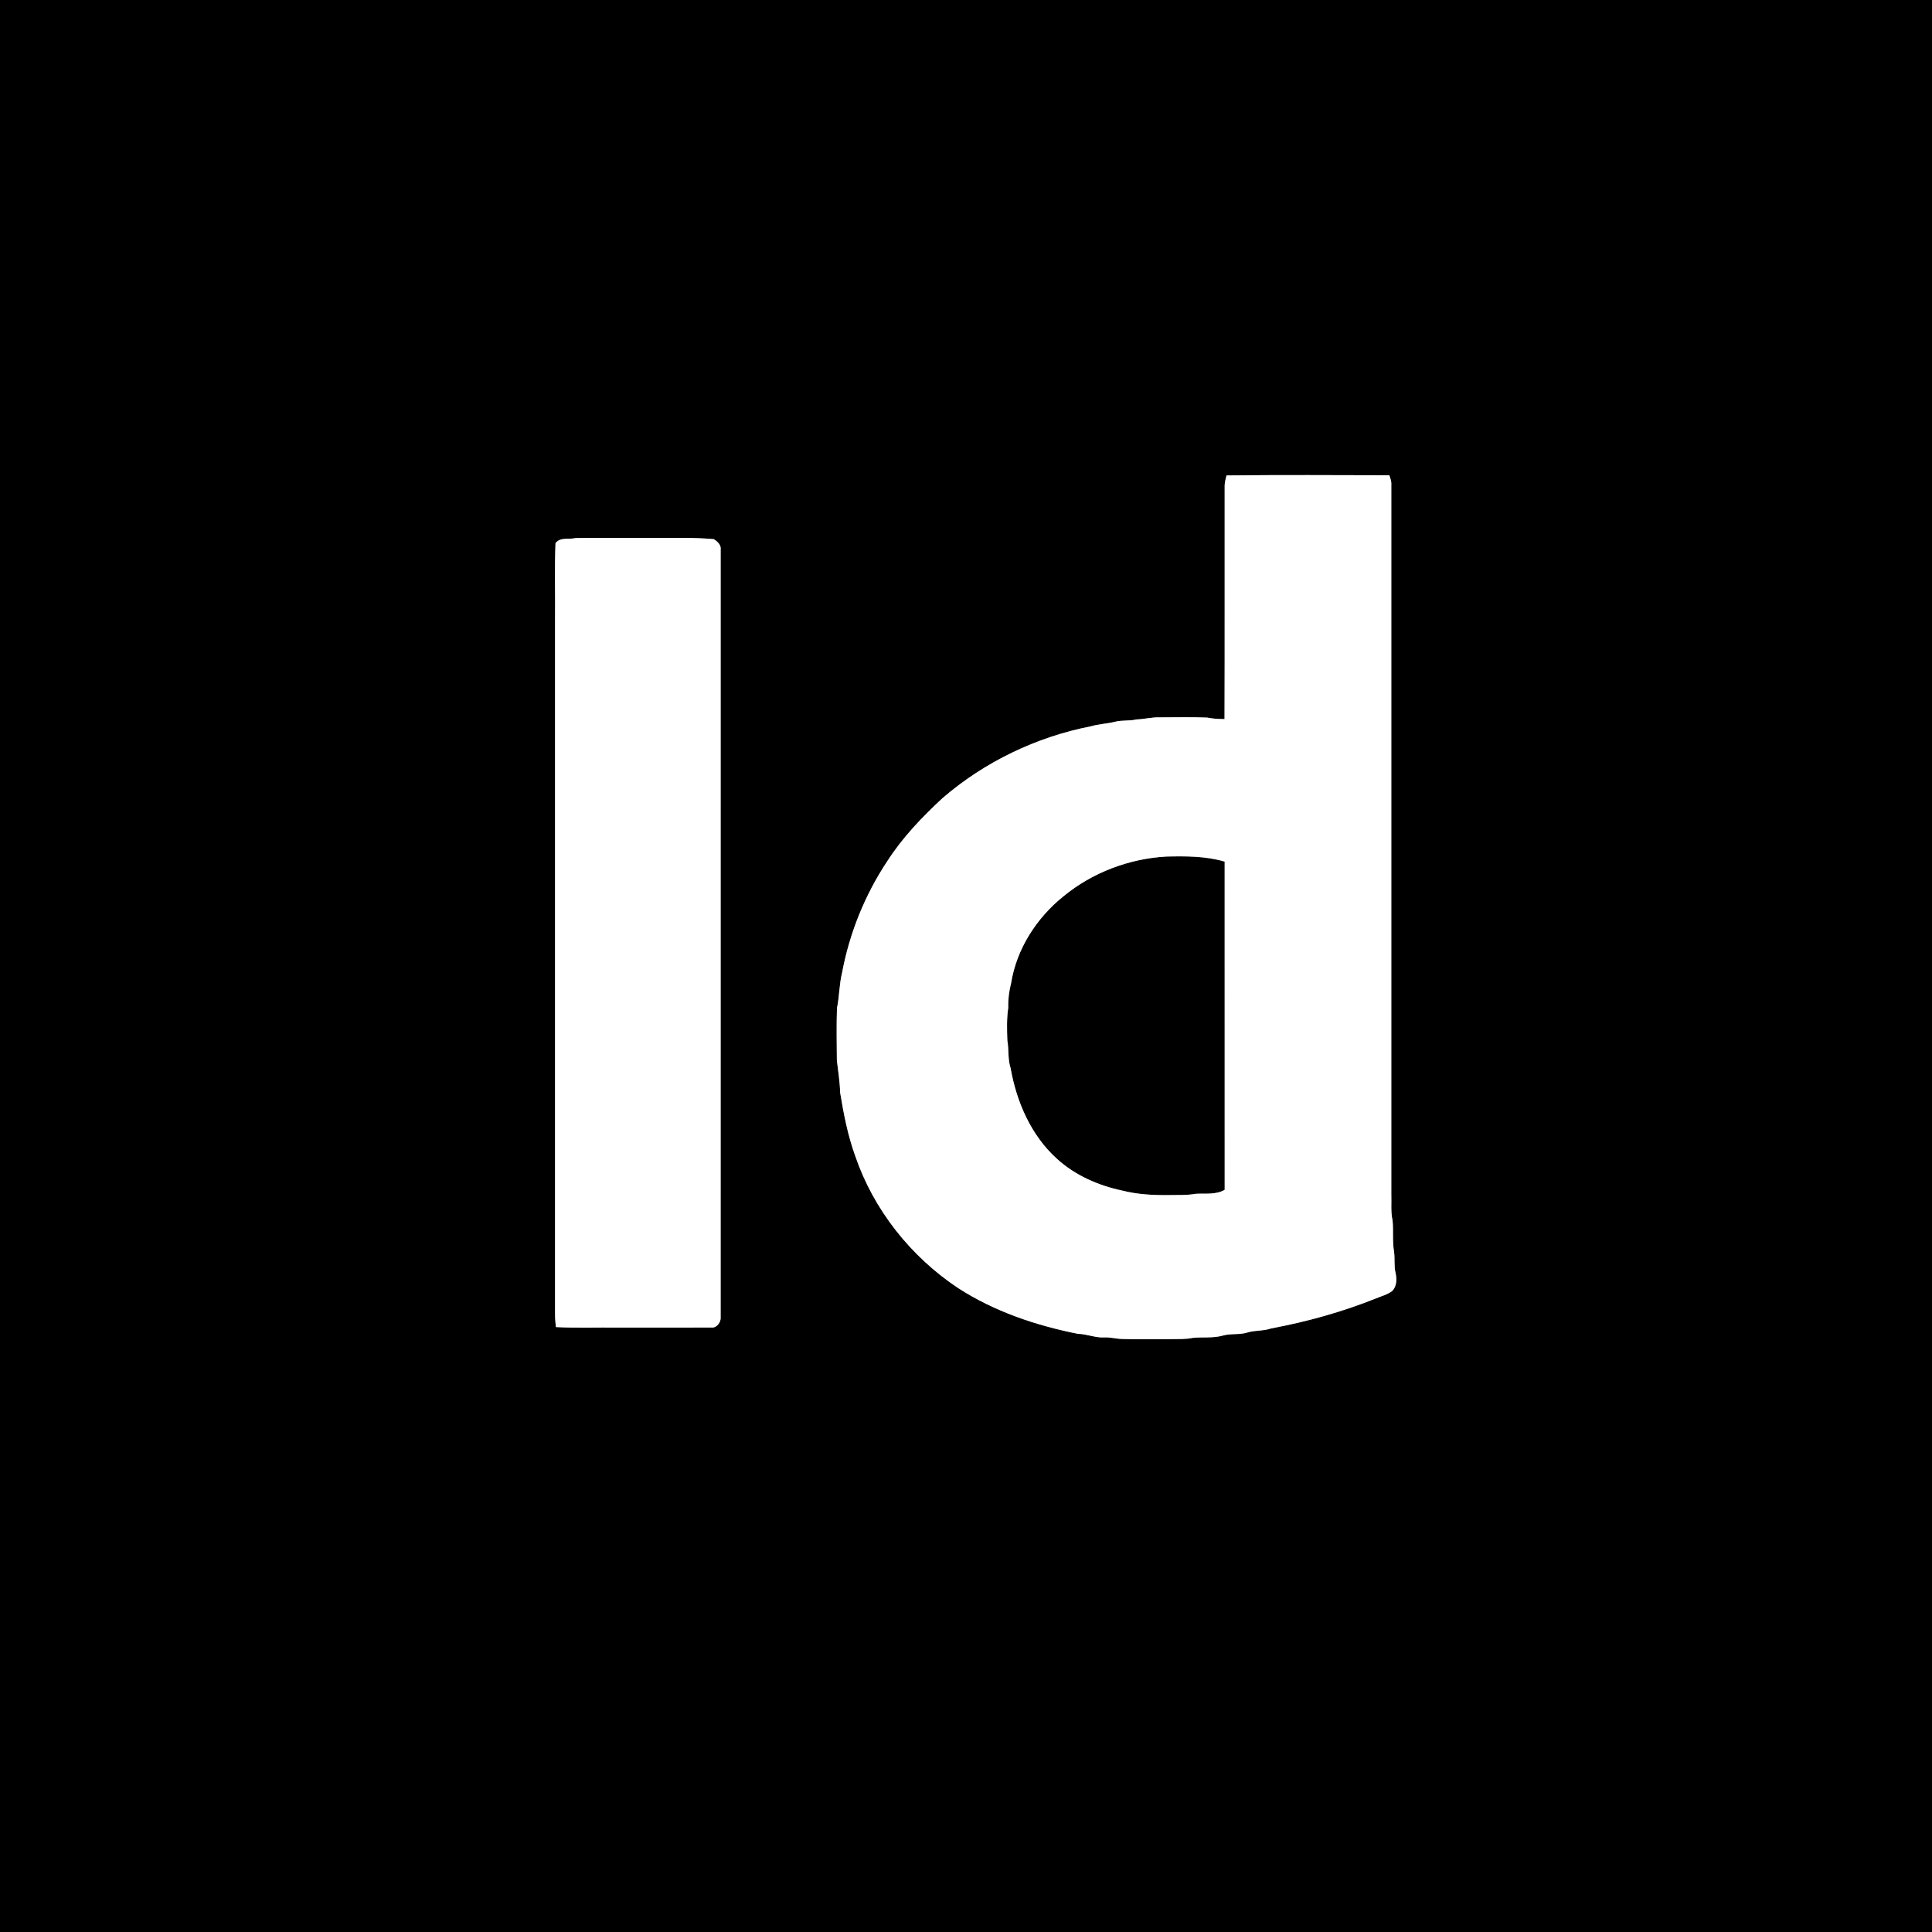 <?xml version="1.0" encoding="UTF-8" ?>
<!DOCTYPE svg PUBLIC "-//W3C//DTD SVG 1.1//EN" "http://www.w3.org/Graphics/SVG/1.1/DTD/svg11.dtd">
<svg width="1181pt" height="1181pt" viewBox="0 0 1181 1181" version="1.1" xmlns="http://www.w3.org/2000/svg">
<rect x="0" y="0" width="1181" height="1181" fill="#808080" stroke="none"/>
<g id="#000000ff">
<path fill="#000000" opacity="1.00" d=" M 0.00 0.00 L 1181.00 0.00 L 1181.00 1181.00 L 0.00 1181.00 L 0.00 0.00 M 749.75 290.63 C 749.33 292.72 748.59 294.77 748.62 296.92 C 748.56 344.47 748.71 392.01 748.54 439.56 C 744.98 439.58 741.44 439.35 737.96 438.66 C 728.29 438.23 718.62 438.52 708.95 438.51 C 704.16 438.35 699.51 439.65 694.74 439.77 C 690.36 440.87 685.78 440.06 681.43 441.25 C 676.62 442.45 671.63 442.57 666.87 443.98 C 633.49 450.51 601.78 465.73 576.03 487.99 C 563.49 499.63 551.56 512.10 542.29 526.57 C 528.65 547.13 519.26 570.49 514.73 594.72 C 512.99 601.79 513.13 609.15 511.63 616.28 C 511.28 626.87 511.48 637.47 511.56 648.06 C 512.31 654.61 513.40 661.15 513.55 667.77 C 515.71 680.97 518.28 694.21 522.87 706.84 C 534.10 739.60 556.76 768.09 585.51 787.25 C 607.69 801.63 633.16 810.24 658.96 815.35 C 664.40 815.44 669.52 817.85 674.99 817.54 C 678.72 817.33 682.33 818.44 686.05 818.49 C 696.03 818.76 706.01 818.71 715.99 818.58 C 720.35 818.47 724.78 818.73 729.08 817.82 C 735.19 817.20 741.43 818.10 747.43 816.43 C 752.38 814.98 757.65 816.10 762.58 814.52 C 767.29 813.08 772.34 813.70 777.02 812.04 C 798.84 807.96 820.34 802.00 840.97 793.74 C 844.35 792.33 848.03 791.41 851.01 789.18 C 853.91 786.23 853.89 781.89 853.08 778.11 C 852.03 773.79 852.78 769.31 852.13 764.95 C 851.07 758.71 851.86 752.35 851.26 746.08 C 850.05 740.80 850.70 735.36 850.49 730.00 C 850.47 585.32 850.48 440.64 850.49 295.96 C 850.59 294.06 849.81 292.31 849.30 290.53 C 816.12 290.45 782.92 290.27 749.75 290.63 M 339.58 331.97 C 338.92 347.62 339.48 363.33 339.29 379.00 C 339.29 520.35 339.30 661.70 339.29 803.05 C 339.28 805.77 339.51 808.49 339.81 811.21 C 352.53 811.88 365.27 811.36 378.00 811.53 C 396.93 811.50 415.86 811.58 434.79 811.49 C 438.16 811.91 440.86 808.15 440.51 805.02 C 440.54 648.66 440.53 492.30 440.52 335.94 C 440.92 333.09 438.49 330.92 436.30 329.58 C 423.57 328.42 410.78 328.92 398.00 328.83 C 382.67 328.88 367.33 328.73 352.01 328.89 C 347.84 329.93 342.68 328.14 339.58 331.97 Z" />
<path fill="#000000" opacity="1.00" d=" M 649.99 547.96 C 667.67 533.38 690.14 524.88 712.97 523.59 C 724.92 523.33 737.07 523.27 748.62 526.69 C 748.61 593.57 748.60 660.44 748.63 727.32 C 743.20 730.45 736.91 729.43 730.95 729.75 C 725.69 730.72 720.32 730.44 714.99 730.54 C 705.23 730.67 695.39 730.19 685.92 727.77 C 671.45 724.69 657.38 718.57 646.33 708.58 C 630.38 694.31 621.41 673.73 617.77 652.95 C 615.96 647.45 616.77 641.63 615.77 636.01 C 615.53 629.33 615.34 622.61 616.32 615.99 C 616.17 610.88 616.82 605.86 618.08 600.92 C 621.44 580.01 633.63 561.14 649.99 547.96 Z" />
</g>
<g id="#ffffffff">
<path fill="#ffffff" opacity="1.00" d=" M 749.75 290.63 C 782.92 290.27 816.12 290.45 849.30 290.53 C 849.81 292.31 850.59 294.06 850.49 295.96 C 850.48 440.64 850.47 585.32 850.49 730.00 C 850.70 735.36 850.05 740.80 851.26 746.08 C 851.86 752.35 851.07 758.71 852.13 764.95 C 852.78 769.31 852.03 773.79 853.08 778.11 C 853.89 781.89 853.91 786.23 851.01 789.18 C 848.03 791.41 844.35 792.33 840.97 793.74 C 820.34 802.00 798.84 807.96 777.02 812.04 C 772.34 813.70 767.29 813.08 762.58 814.52 C 757.65 816.10 752.38 814.98 747.43 816.43 C 741.43 818.10 735.19 817.20 729.08 817.82 C 724.78 818.73 720.35 818.47 715.99 818.58 C 706.01 818.71 696.03 818.76 686.05 818.49 C 682.33 818.44 678.72 817.33 674.99 817.54 C 669.52 817.85 664.40 815.44 658.96 815.35 C 633.16 810.24 607.69 801.63 585.51 787.25 C 556.76 768.09 534.10 739.60 522.87 706.84 C 518.28 694.21 515.71 680.97 513.55 667.77 C 513.40 661.15 512.31 654.61 511.56 648.06 C 511.48 637.47 511.28 626.87 511.63 616.28 C 513.13 609.15 512.99 601.79 514.73 594.72 C 519.26 570.49 528.65 547.13 542.29 526.57 C 551.56 512.10 563.49 499.63 576.03 487.99 C 601.78 465.73 633.49 450.51 666.87 443.98 C 671.63 442.57 676.62 442.45 681.43 441.25 C 685.78 440.06 690.36 440.87 694.74 439.77 C 699.51 439.65 704.16 438.35 708.95 438.51 C 718.62 438.52 728.29 438.23 737.96 438.66 C 741.44 439.35 744.98 439.58 748.54 439.56 C 748.71 392.01 748.56 344.47 748.62 296.92 C 748.59 294.77 749.33 292.72 749.75 290.63 M 649.99 547.96 C 633.63 561.14 621.44 580.01 618.08 600.92 C 616.82 605.86 616.17 610.88 616.32 615.99 C 615.34 622.61 615.53 629.33 615.77 636.01 C 616.77 641.63 615.96 647.45 617.77 652.95 C 621.41 673.73 630.38 694.31 646.33 708.58 C 657.38 718.57 671.45 724.69 685.92 727.77 C 695.39 730.19 705.23 730.67 714.99 730.54 C 720.32 730.44 725.69 730.72 730.95 729.75 C 736.91 729.43 743.20 730.45 748.63 727.32 C 748.60 660.44 748.61 593.57 748.62 526.69 C 737.07 523.27 724.92 523.33 712.97 523.59 C 690.14 524.88 667.67 533.38 649.99 547.96 Z" />
<path fill="#ffffff" opacity="1.00" d=" M 339.58 331.97 C 342.68 328.14 347.84 329.93 352.01 328.89 C 367.33 328.73 382.67 328.88 398.00 328.83 C 410.78 328.92 423.57 328.42 436.30 329.58 C 438.49 330.92 440.92 333.09 440.52 335.94 C 440.53 492.30 440.54 648.66 440.51 805.02 C 440.86 808.15 438.16 811.91 434.79 811.49 C 415.86 811.58 396.93 811.50 378.00 811.53 C 365.27 811.36 352.53 811.88 339.81 811.21 C 339.51 808.49 339.28 805.77 339.29 803.05 C 339.30 661.70 339.29 520.35 339.29 379.00 C 339.48 363.33 338.92 347.62 339.58 331.97 Z" />
</g>
</svg>
